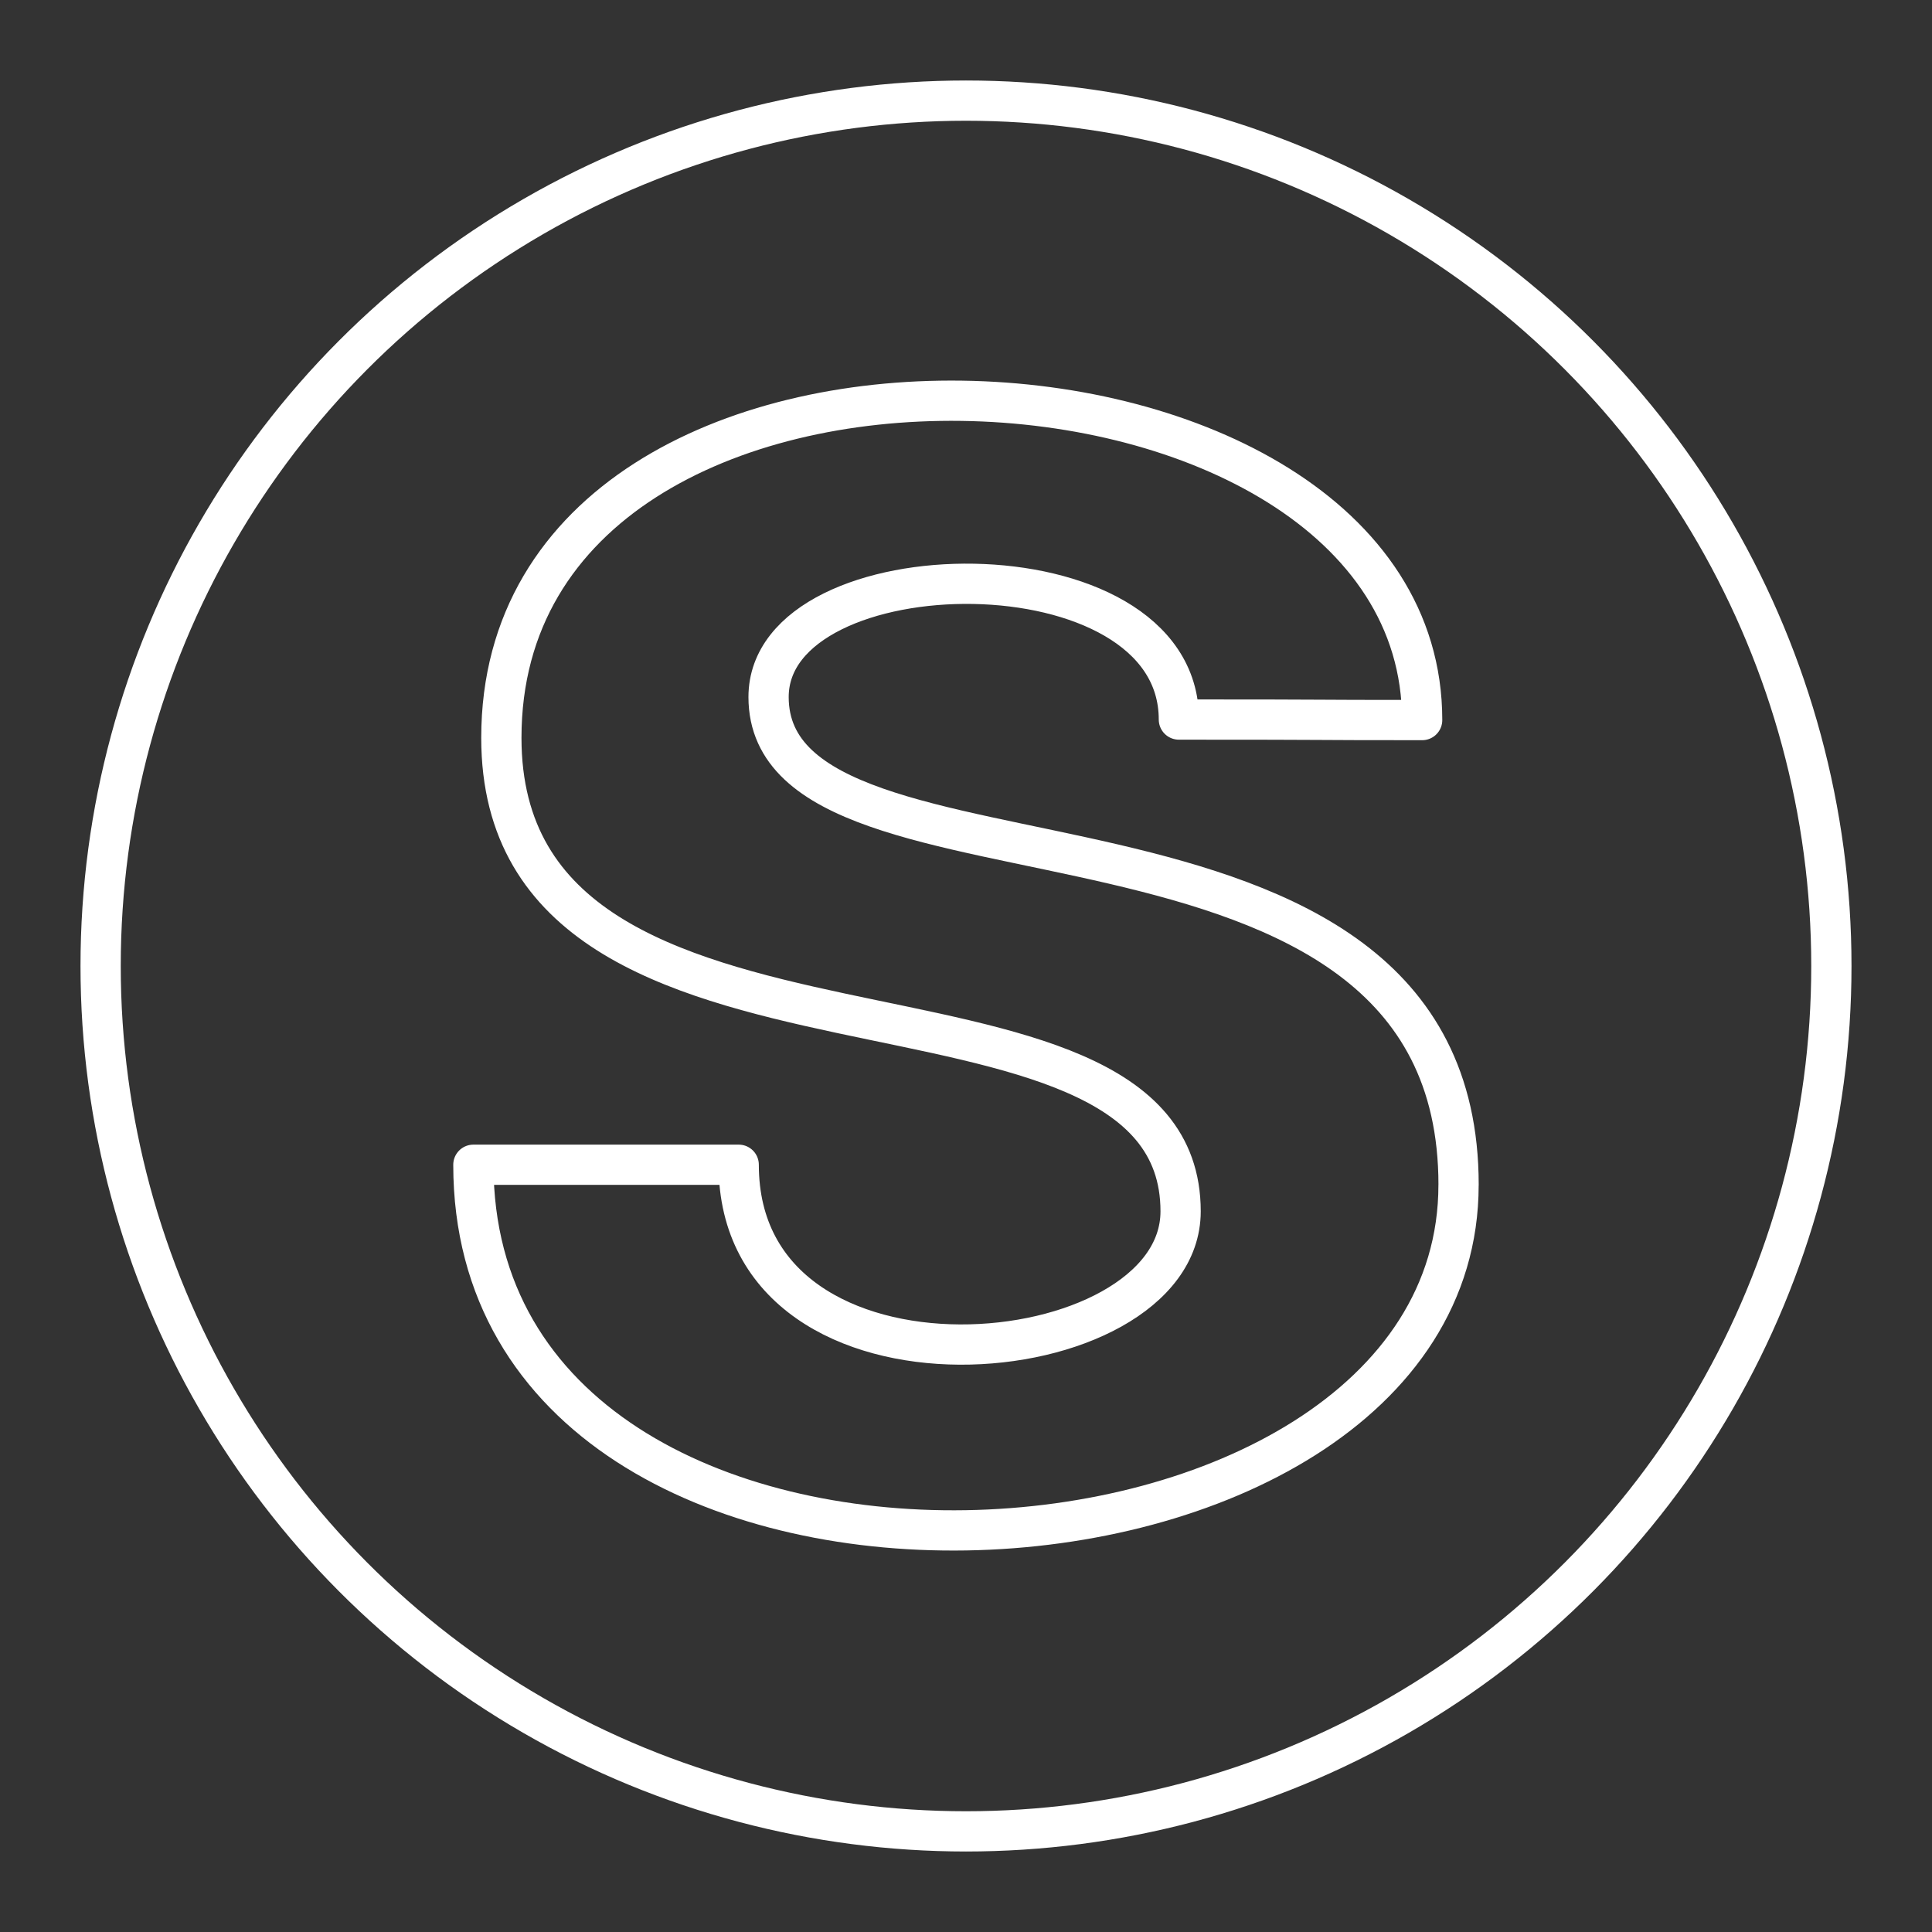 <?xml version="1.0" encoding="UTF-8"?><svg id="a" xmlns="http://www.w3.org/2000/svg" viewBox="0 0 48 48"><rect x="0" y="0" width="48" height="48" fill="#333333" stroke="none"/><defs><style>.b{fill:none;stroke:#fff;stroke-linecap:round;stroke-linejoin:round;}</style></defs><circle class="b" cx="24" cy="24" r="21.5"/><path class="b" d="m36.238,29.439c0-10.667-17.143-6.548-17.143-12.121,0-3.753,10.194-3.934,10.194.559,4.296,0,2.876.013,6.044.013,0-10.109-22.877-11.192-22.877.441,0,9.438,16.876,4.89,16.876,11.764,0,4.087-10.979,5.126-10.979-1.157h-6.592c0,12.685,24.476,11.368,24.476.502h0Z"/></svg>